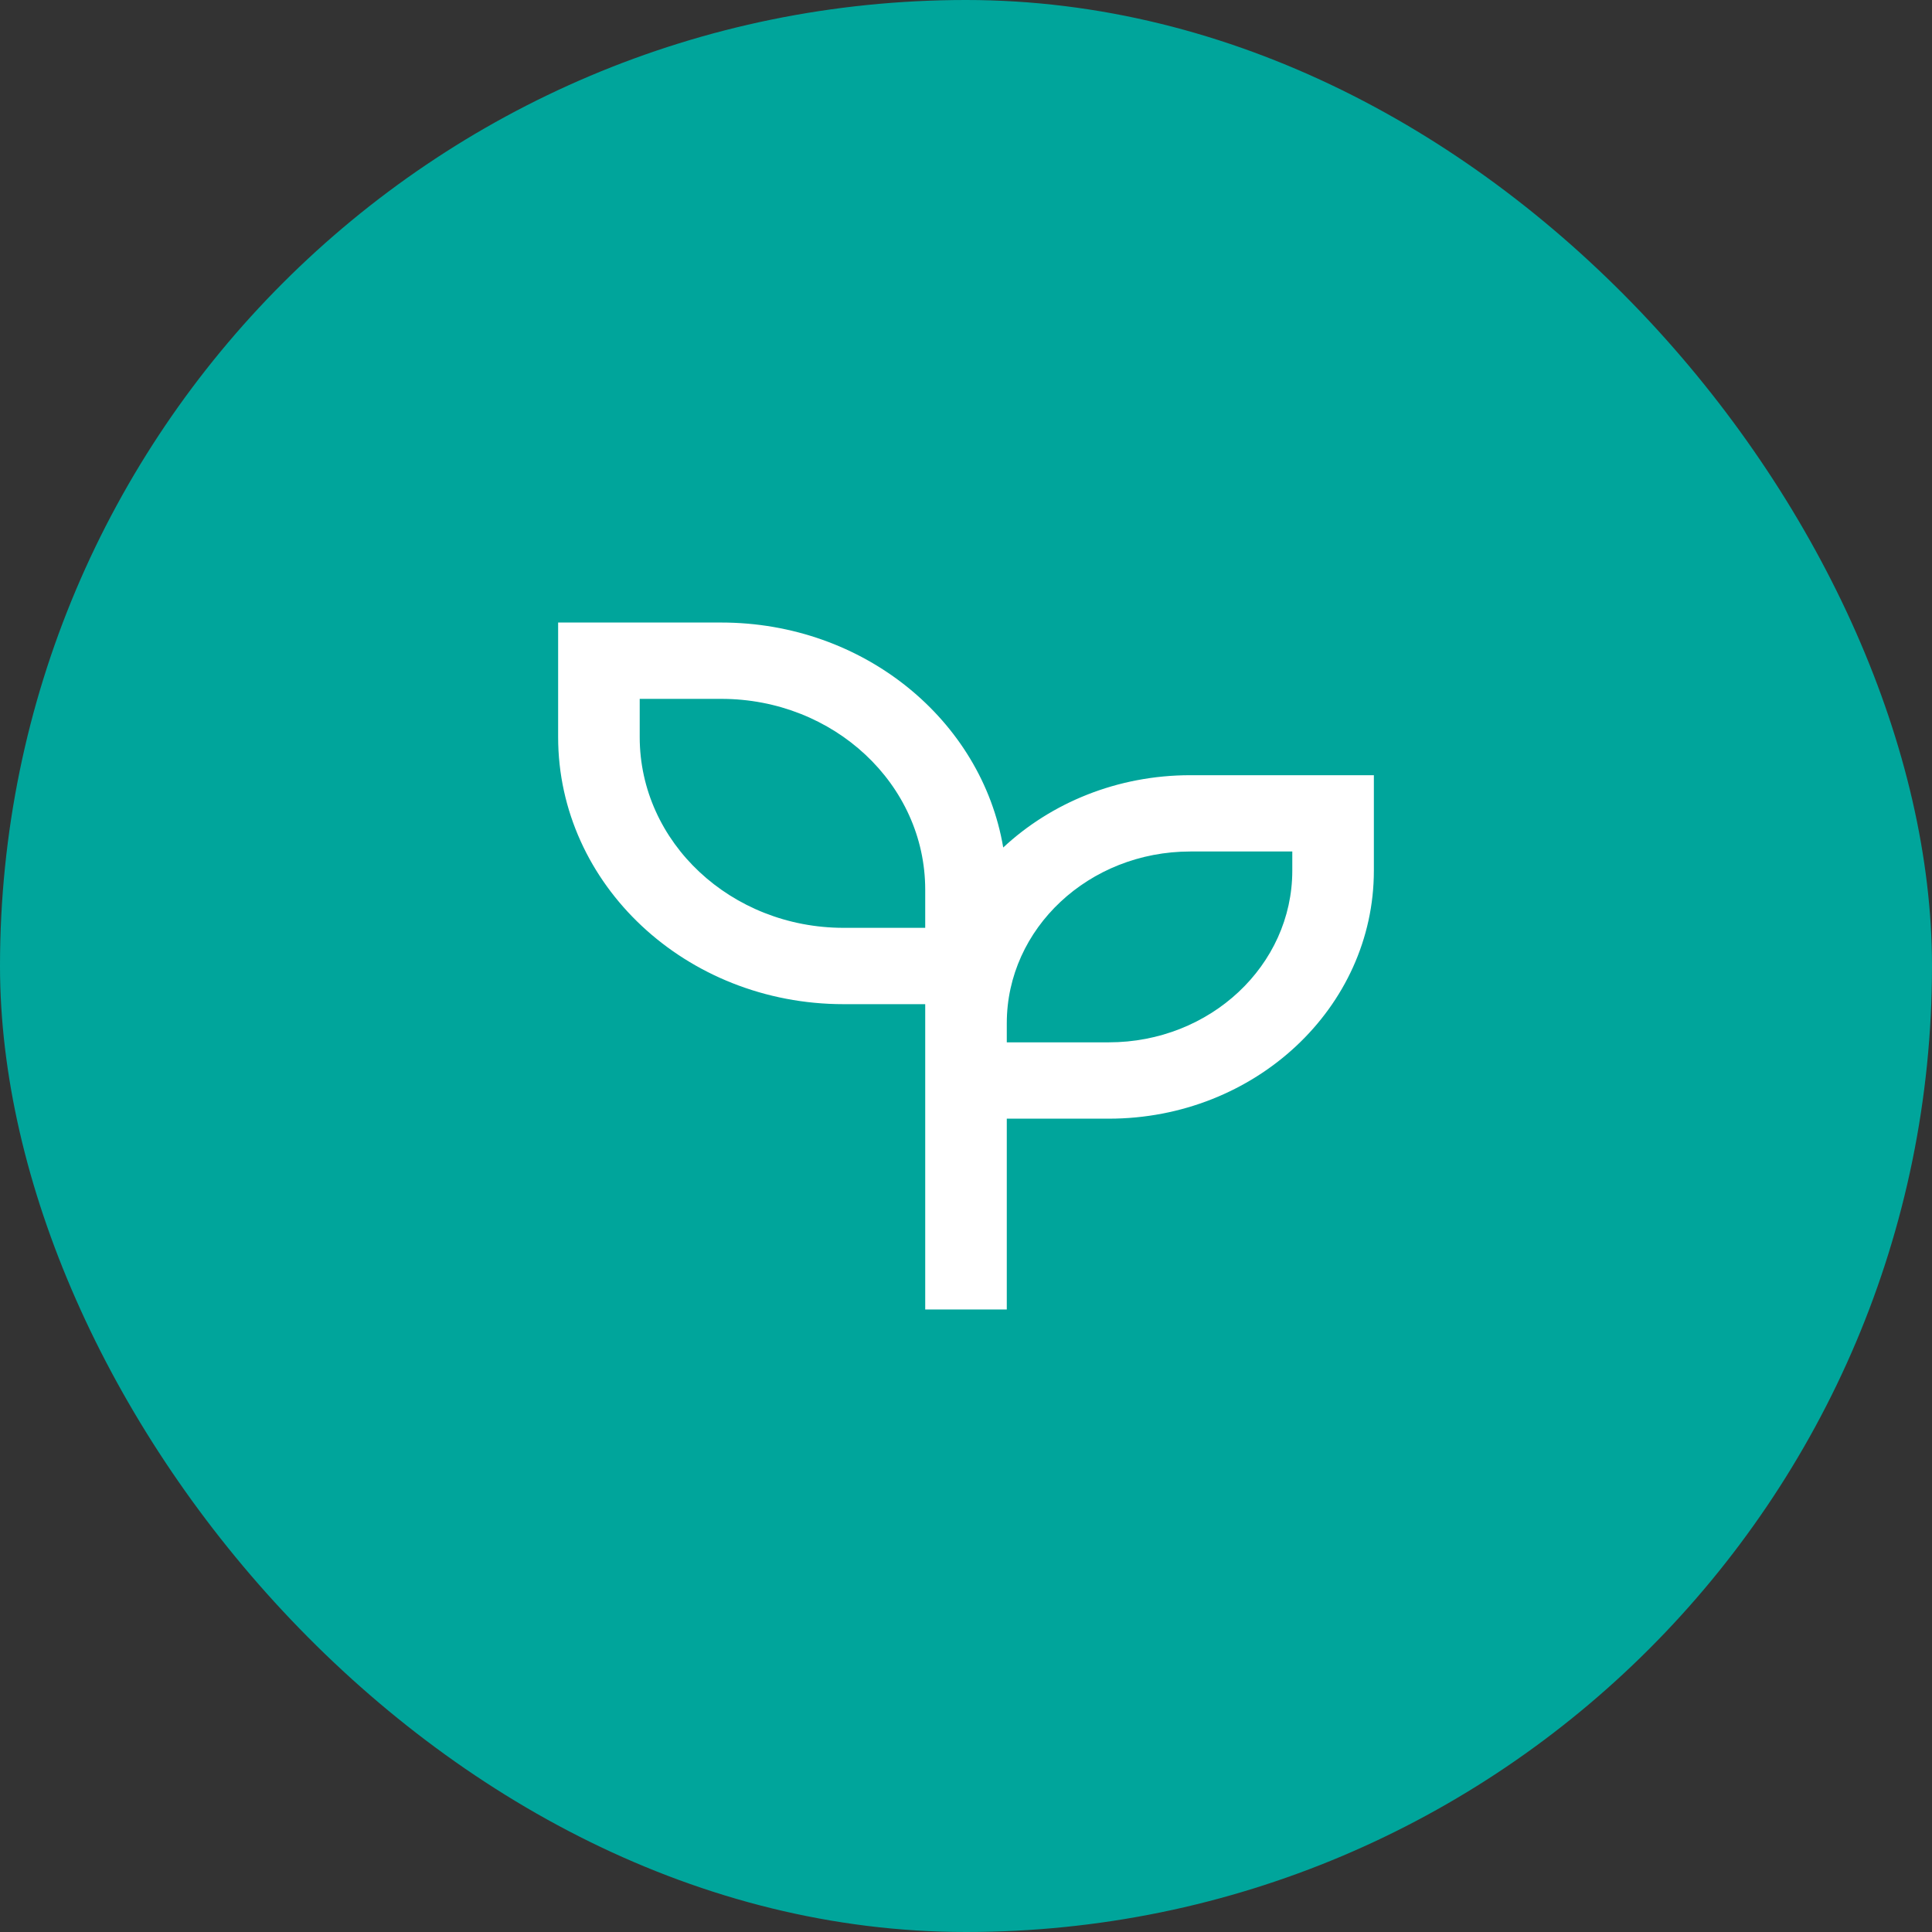 <svg width="45" height="45" viewBox="0 0 45 45" fill="none" xmlns="http://www.w3.org/2000/svg">
<rect x="0" y="0" width="45" height="45" fill="#333333" stroke="none"/>
<rect width="45" height="45" rx="22.5" fill="#00A59B"/>
<path d="M16.8 14.5C20.116 14.5 22.864 16.77 23.367 19.74C24.484 18.699 26.024 18.056 27.725 18.056H32V20.278C32 23.469 29.235 26.056 25.825 26.056H23.45V30.5H21.55V23.389H19.65C15.977 23.389 13 20.603 13 17.167V14.5H16.8ZM30.1 19.833H27.725C25.364 19.833 23.45 21.624 23.45 23.833V24.278H25.825C28.186 24.278 30.1 22.487 30.1 20.278V19.833ZM16.8 16.278H14.9V17.167C14.9 19.621 17.027 21.611 19.65 21.611H21.55V20.722C21.55 18.268 19.423 16.278 16.8 16.278Z" fill="white"/>
</svg>

